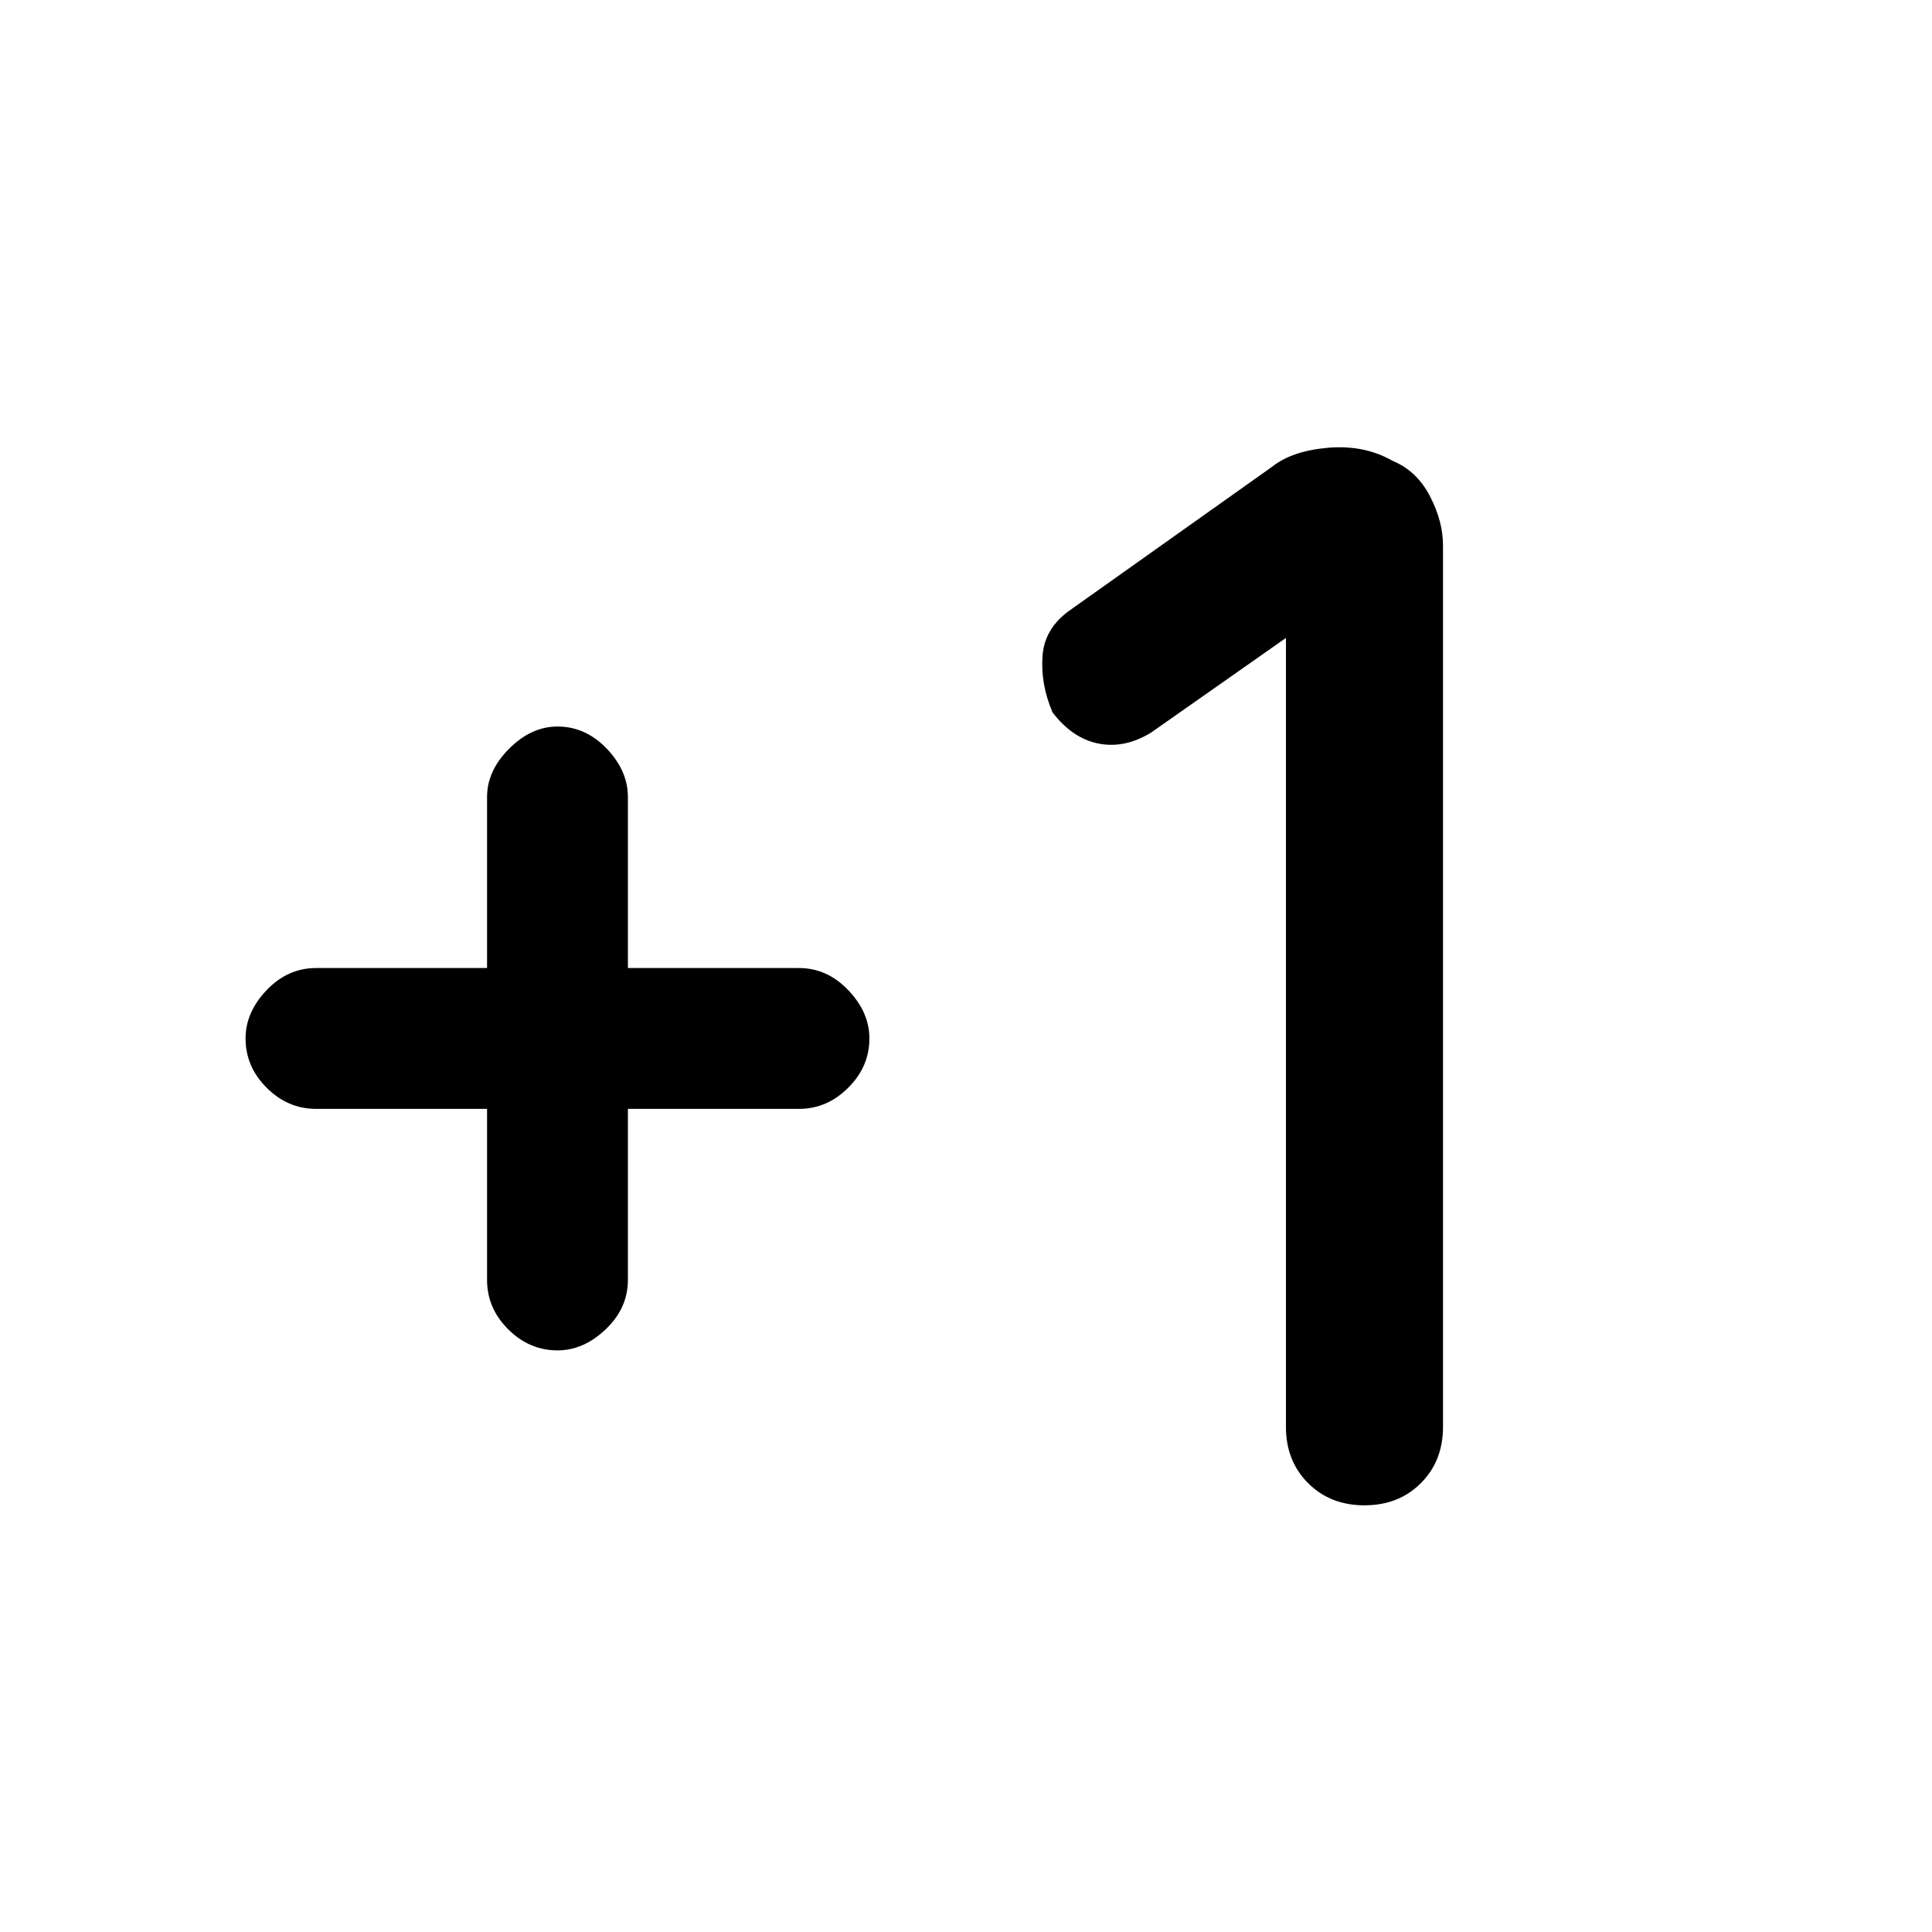 <svg xmlns="http://www.w3.org/2000/svg" height="20" width="20"><path d="M5.771 13.979Q5.479 13.979 5.26 13.76Q5.042 13.542 5.042 13.25V11.479H3.271Q2.979 11.479 2.76 11.26Q2.542 11.042 2.542 10.75Q2.542 10.479 2.76 10.25Q2.979 10.021 3.271 10.021H5.042V8.25Q5.042 7.979 5.271 7.75Q5.5 7.521 5.771 7.521Q6.062 7.521 6.281 7.75Q6.5 7.979 6.5 8.25V10.021H8.271Q8.562 10.021 8.781 10.25Q9 10.479 9 10.75Q9 11.042 8.781 11.26Q8.562 11.479 8.271 11.479H6.5V13.25Q6.5 13.542 6.271 13.76Q6.042 13.979 5.771 13.979ZM14.125 15.583Q13.771 15.583 13.542 15.354Q13.312 15.125 13.312 14.771V6.604L11.917 7.583Q11.646 7.75 11.375 7.698Q11.104 7.646 10.896 7.375Q10.771 7.083 10.792 6.792Q10.812 6.5 11.083 6.312L13.167 4.833Q13.375 4.667 13.75 4.635Q14.125 4.604 14.417 4.771Q14.667 4.875 14.802 5.135Q14.938 5.396 14.938 5.646V14.771Q14.938 15.125 14.708 15.354Q14.479 15.583 14.125 15.583Z"/></svg>